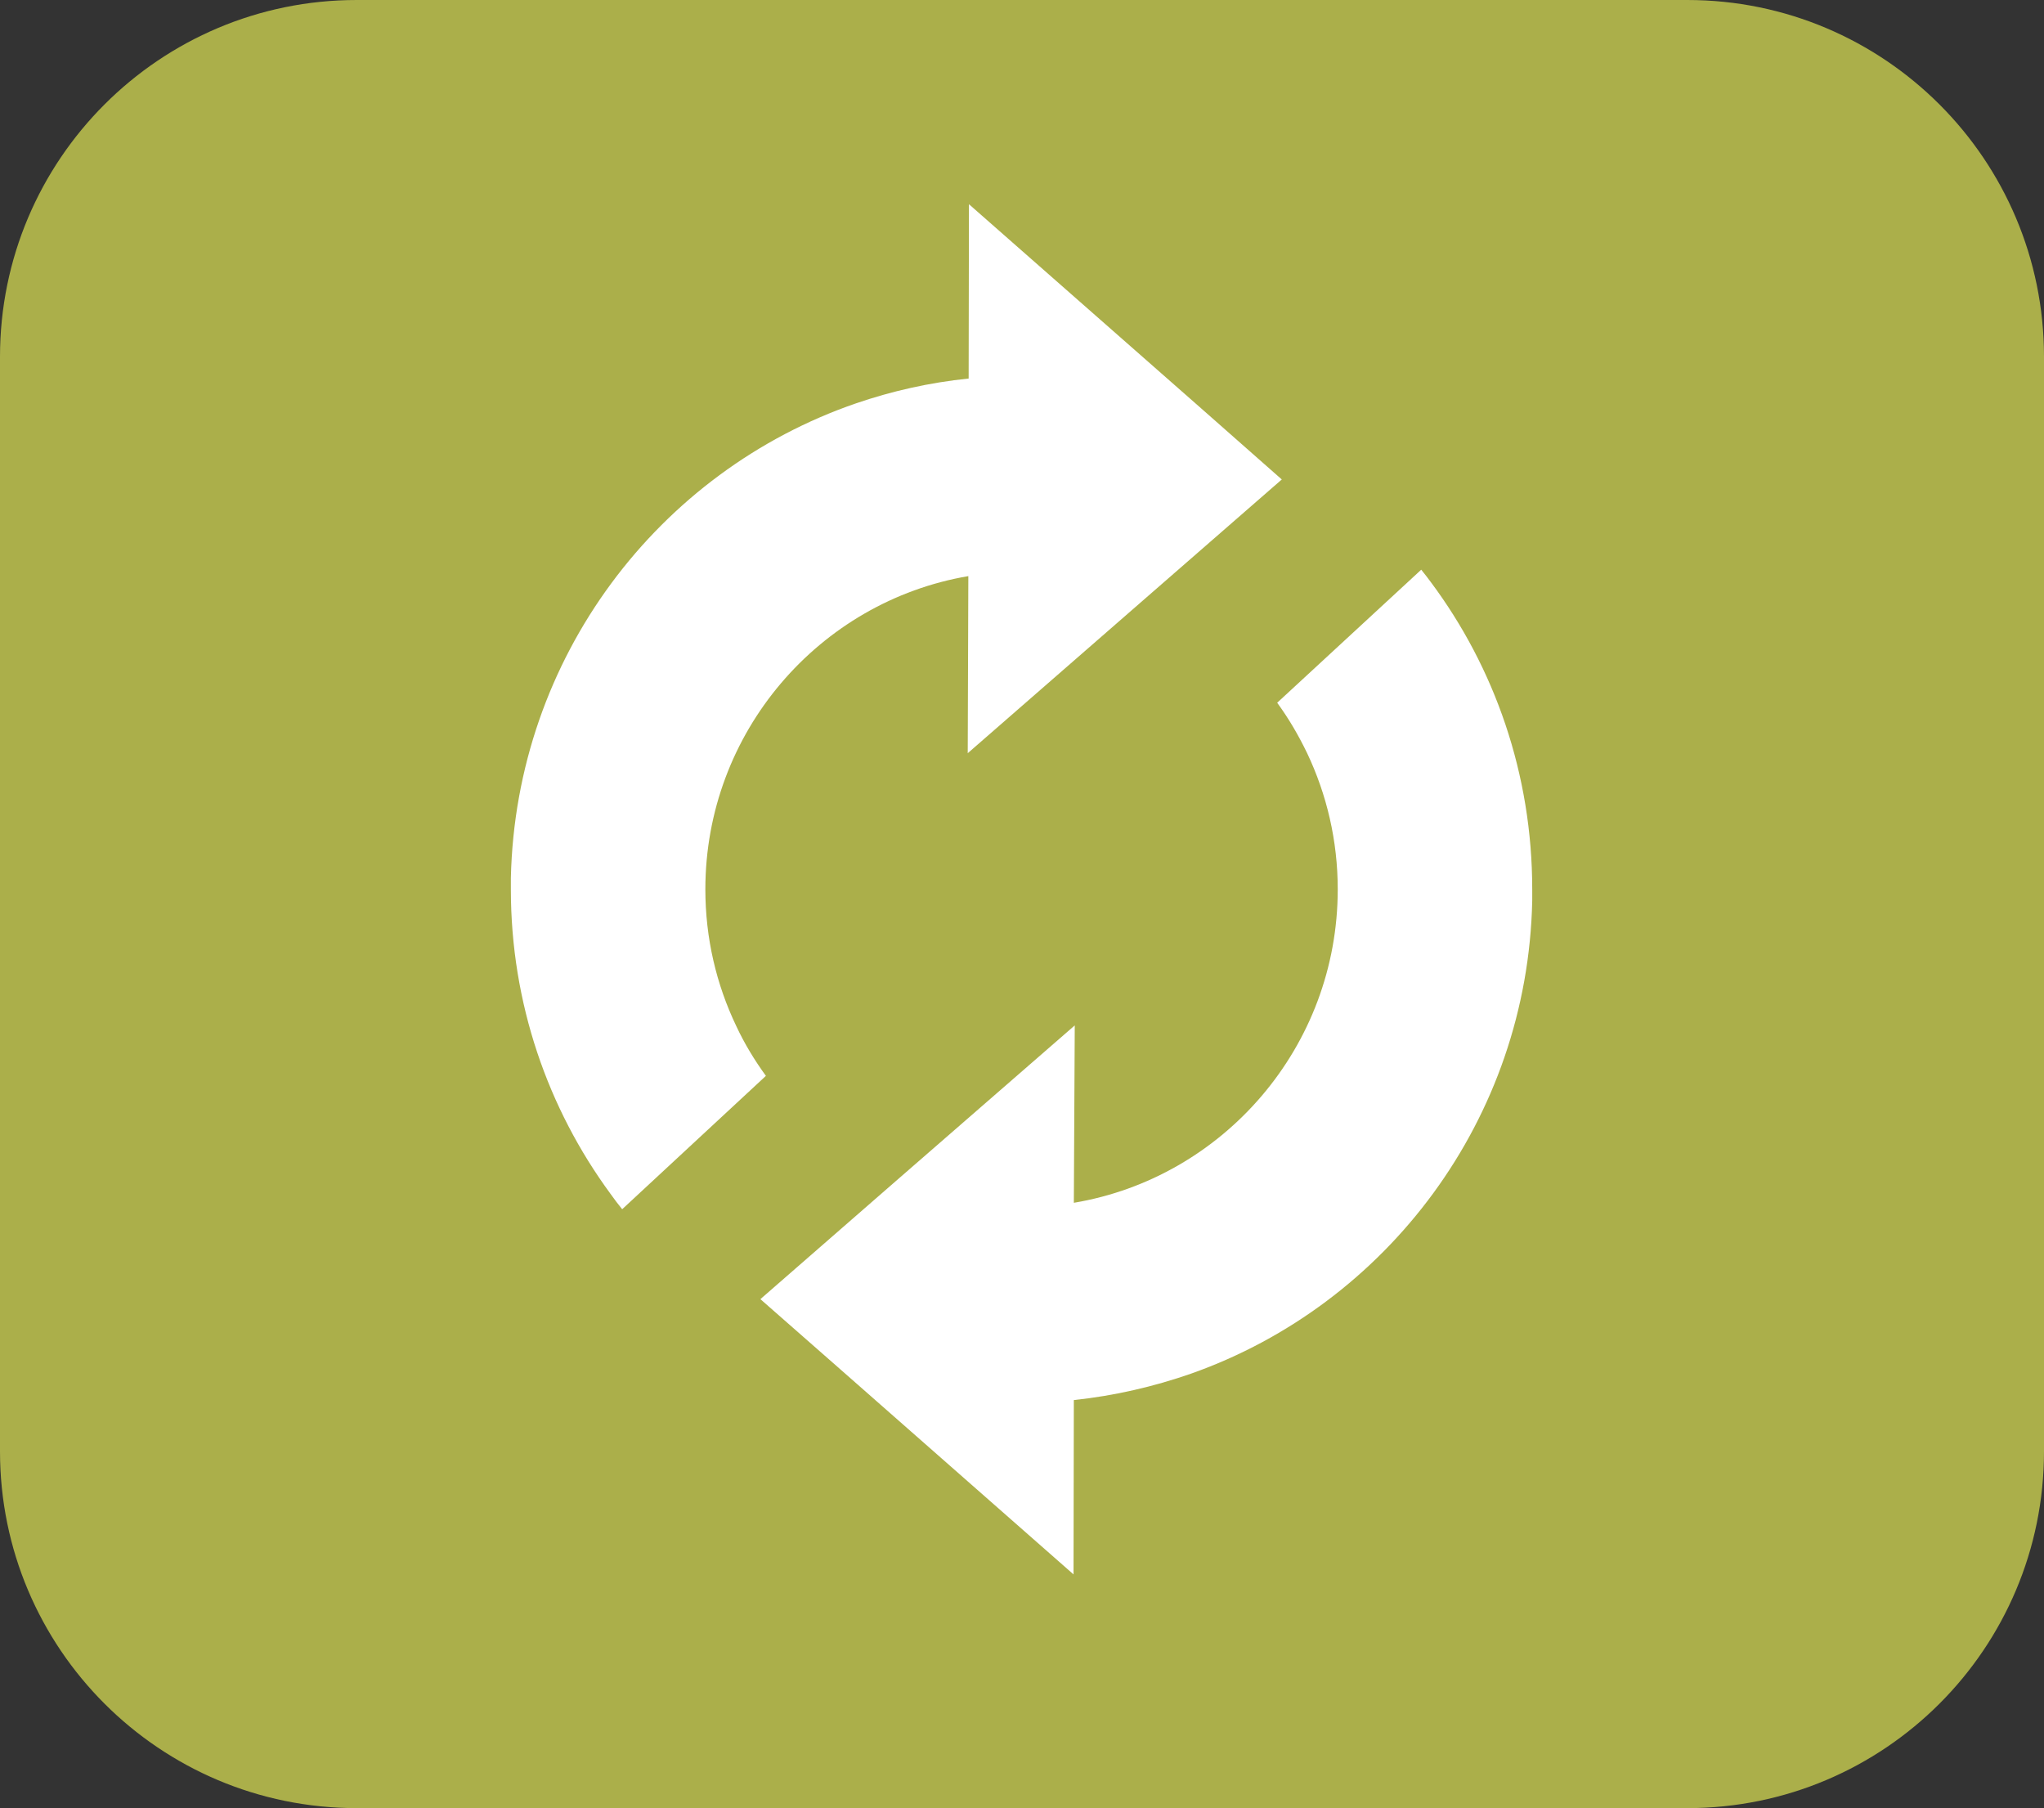 <?xml version="1.0" encoding="utf-8"?>
<!-- Generator: Adobe Illustrator 16.0.3, SVG Export Plug-In . SVG Version: 6.00 Build 0)  -->
<!DOCTYPE svg PUBLIC "-//W3C//DTD SVG 1.1//EN" "http://www.w3.org/Graphics/SVG/1.1/DTD/svg11.dtd">
<svg version="1.1" id="Calque_1" xmlns="http://www.w3.org/2000/svg" xmlns:xlink="http://www.w3.org/1999/xlink" x="0px" y="0px"
	 width="502px" height="444px" viewBox="0 0 502 444" enable-background="new 0 0 502 444" xml:space="preserve">
<rect x="0" y="0" width="502" height="444" fill="#333333" stroke="none"/>
<path fill="#ABAF4A" d="M502,356.394C502,404.777,462.777,444,414.394,444H87.606C39.223,444,0,404.777,0,356.394V87.606
	C0,39.223,39.223,0,87.606,0h326.788C462.777,0,502,39.223,502,87.606V356.394z"/>
<g>
	<path fill="#FFFFFF" d="M263.957,251.796l-0.226,43.56c36.726-6.158,64.814-38.303,64.814-76.981
		c0-11.941-2.704-23.282-7.511-33.42c-2.103-4.356-4.506-8.487-7.36-12.392l35.374-32.67c0.826,0.976,1.577,2.028,2.328,3.004
		c15.696,21.029,24.935,47.165,24.935,75.479c0,0.901,0,1.878,0,2.779c-1.127,53.699-35.749,99.136-83.665,116.109
		c-9.238,3.229-18.926,5.482-28.915,6.534l-0.075,42.809l-57.228-50.319l-19.677-17.273l33.346-29.064L263.957,251.796z"/>
	<path fill="#FFFFFF" d="M125.467,215.596c1.202-54.149,36.275-99.887,84.792-116.56c8.787-3.004,18.025-5.107,27.638-6.083
		l0.075-42.809l57.154,50.244l19.677,17.349l-33.271,28.99l-43.86,38.228l0.15-43.485c-36.65,6.233-64.589,38.377-64.589,76.905
		c0,12.017,2.704,23.357,7.585,33.571c2.028,4.356,4.506,8.412,7.285,12.242l-35.298,32.745c-0.977-1.202-1.953-2.479-2.854-3.755
		c-15.396-20.954-24.484-46.79-24.484-74.803C125.467,217.474,125.467,216.497,125.467,215.596z"/>
</g>
</svg>
